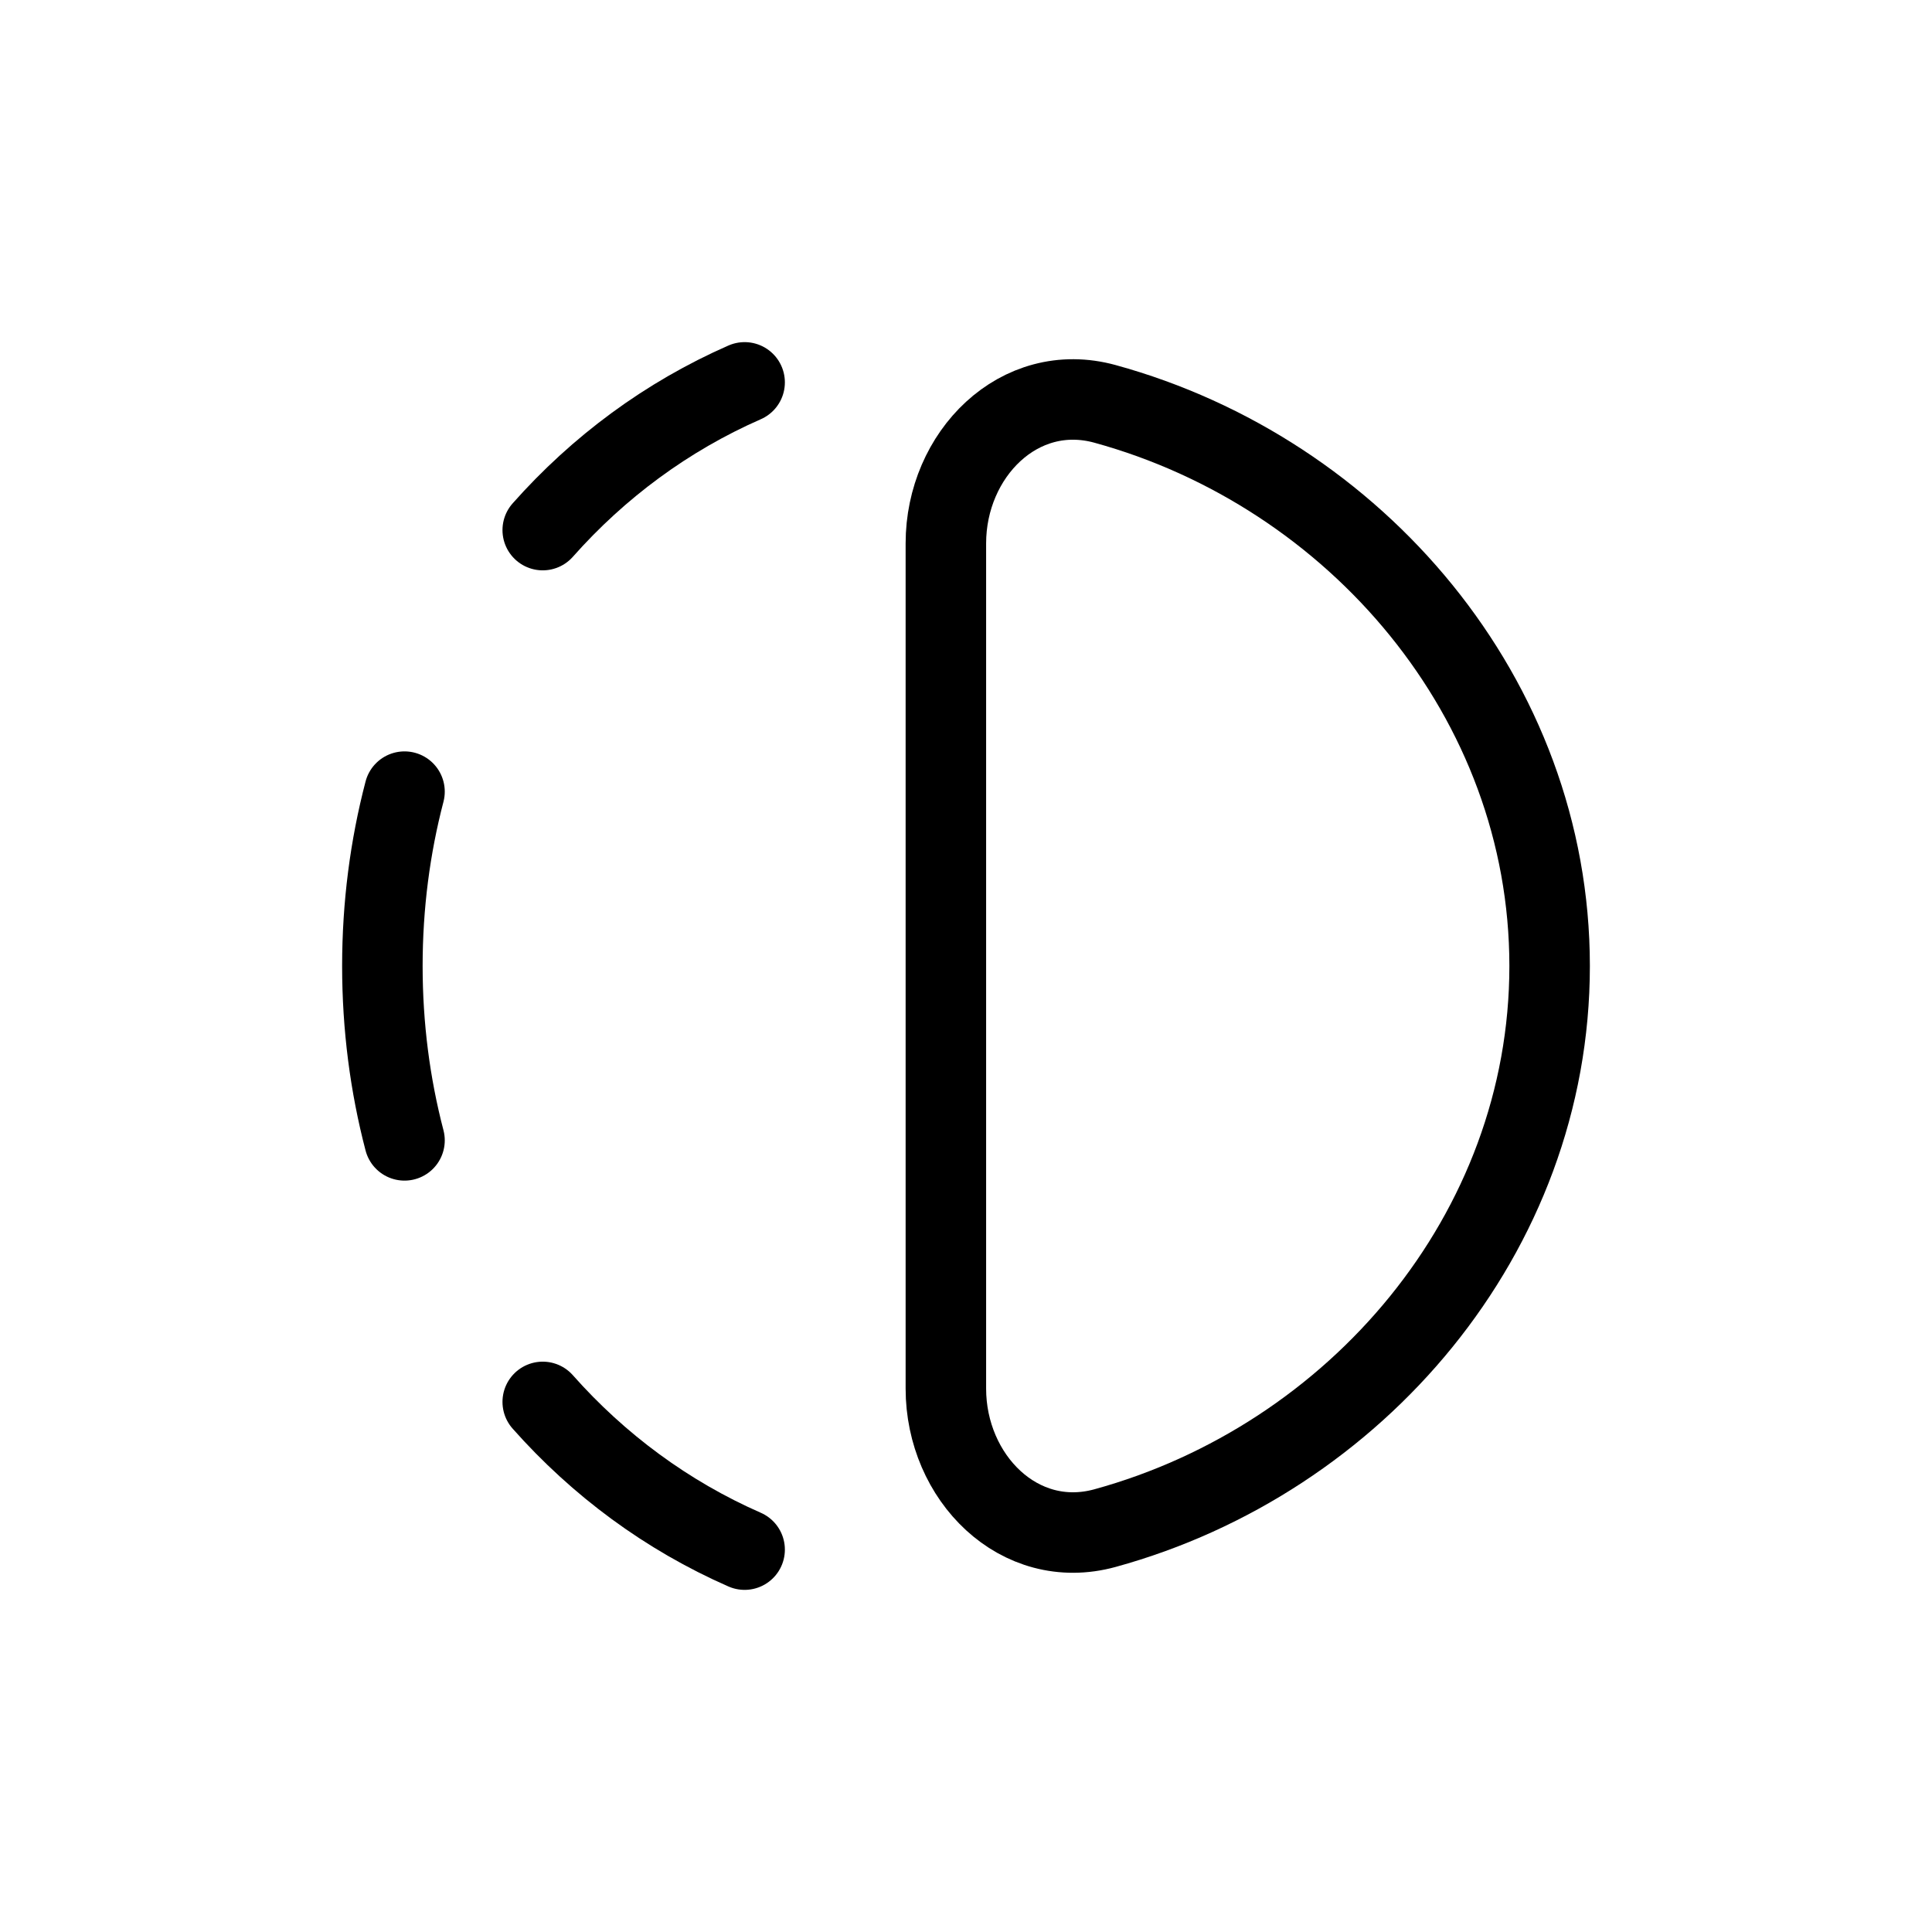 <svg width="24" height="24" viewBox="0 0 24 24" fill="none" xmlns="http://www.w3.org/2000/svg">
<path d="M6.742 17.415C7.436 18.198 8.285 18.827 9.25 19.25" stroke="currentColor" stroke-linecap="round" stroke-linejoin="round"/>
<path d="M5.025 9.834C4.845 10.522 4.75 11.249 4.75 12C4.75 12.751 4.845 13.478 5.025 14.166" stroke="currentColor" stroke-linecap="round" stroke-linejoin="round"/>
<path d="M9.25 4.75C8.285 5.173 7.436 5.802 6.742 6.585" stroke="currentColor" stroke-linecap="round" stroke-linejoin="round"/>
<path d="M11.75 17.25C11.75 18.355 12.661 19.275 13.726 18.983C16.838 18.129 19.25 15.326 19.25 12C19.25 8.674 16.838 5.871 13.726 5.017C12.661 4.725 11.75 5.645 11.75 6.75V17.25Z" stroke="currentColor" stroke-linecap="round" stroke-linejoin="round"/>
</svg>
